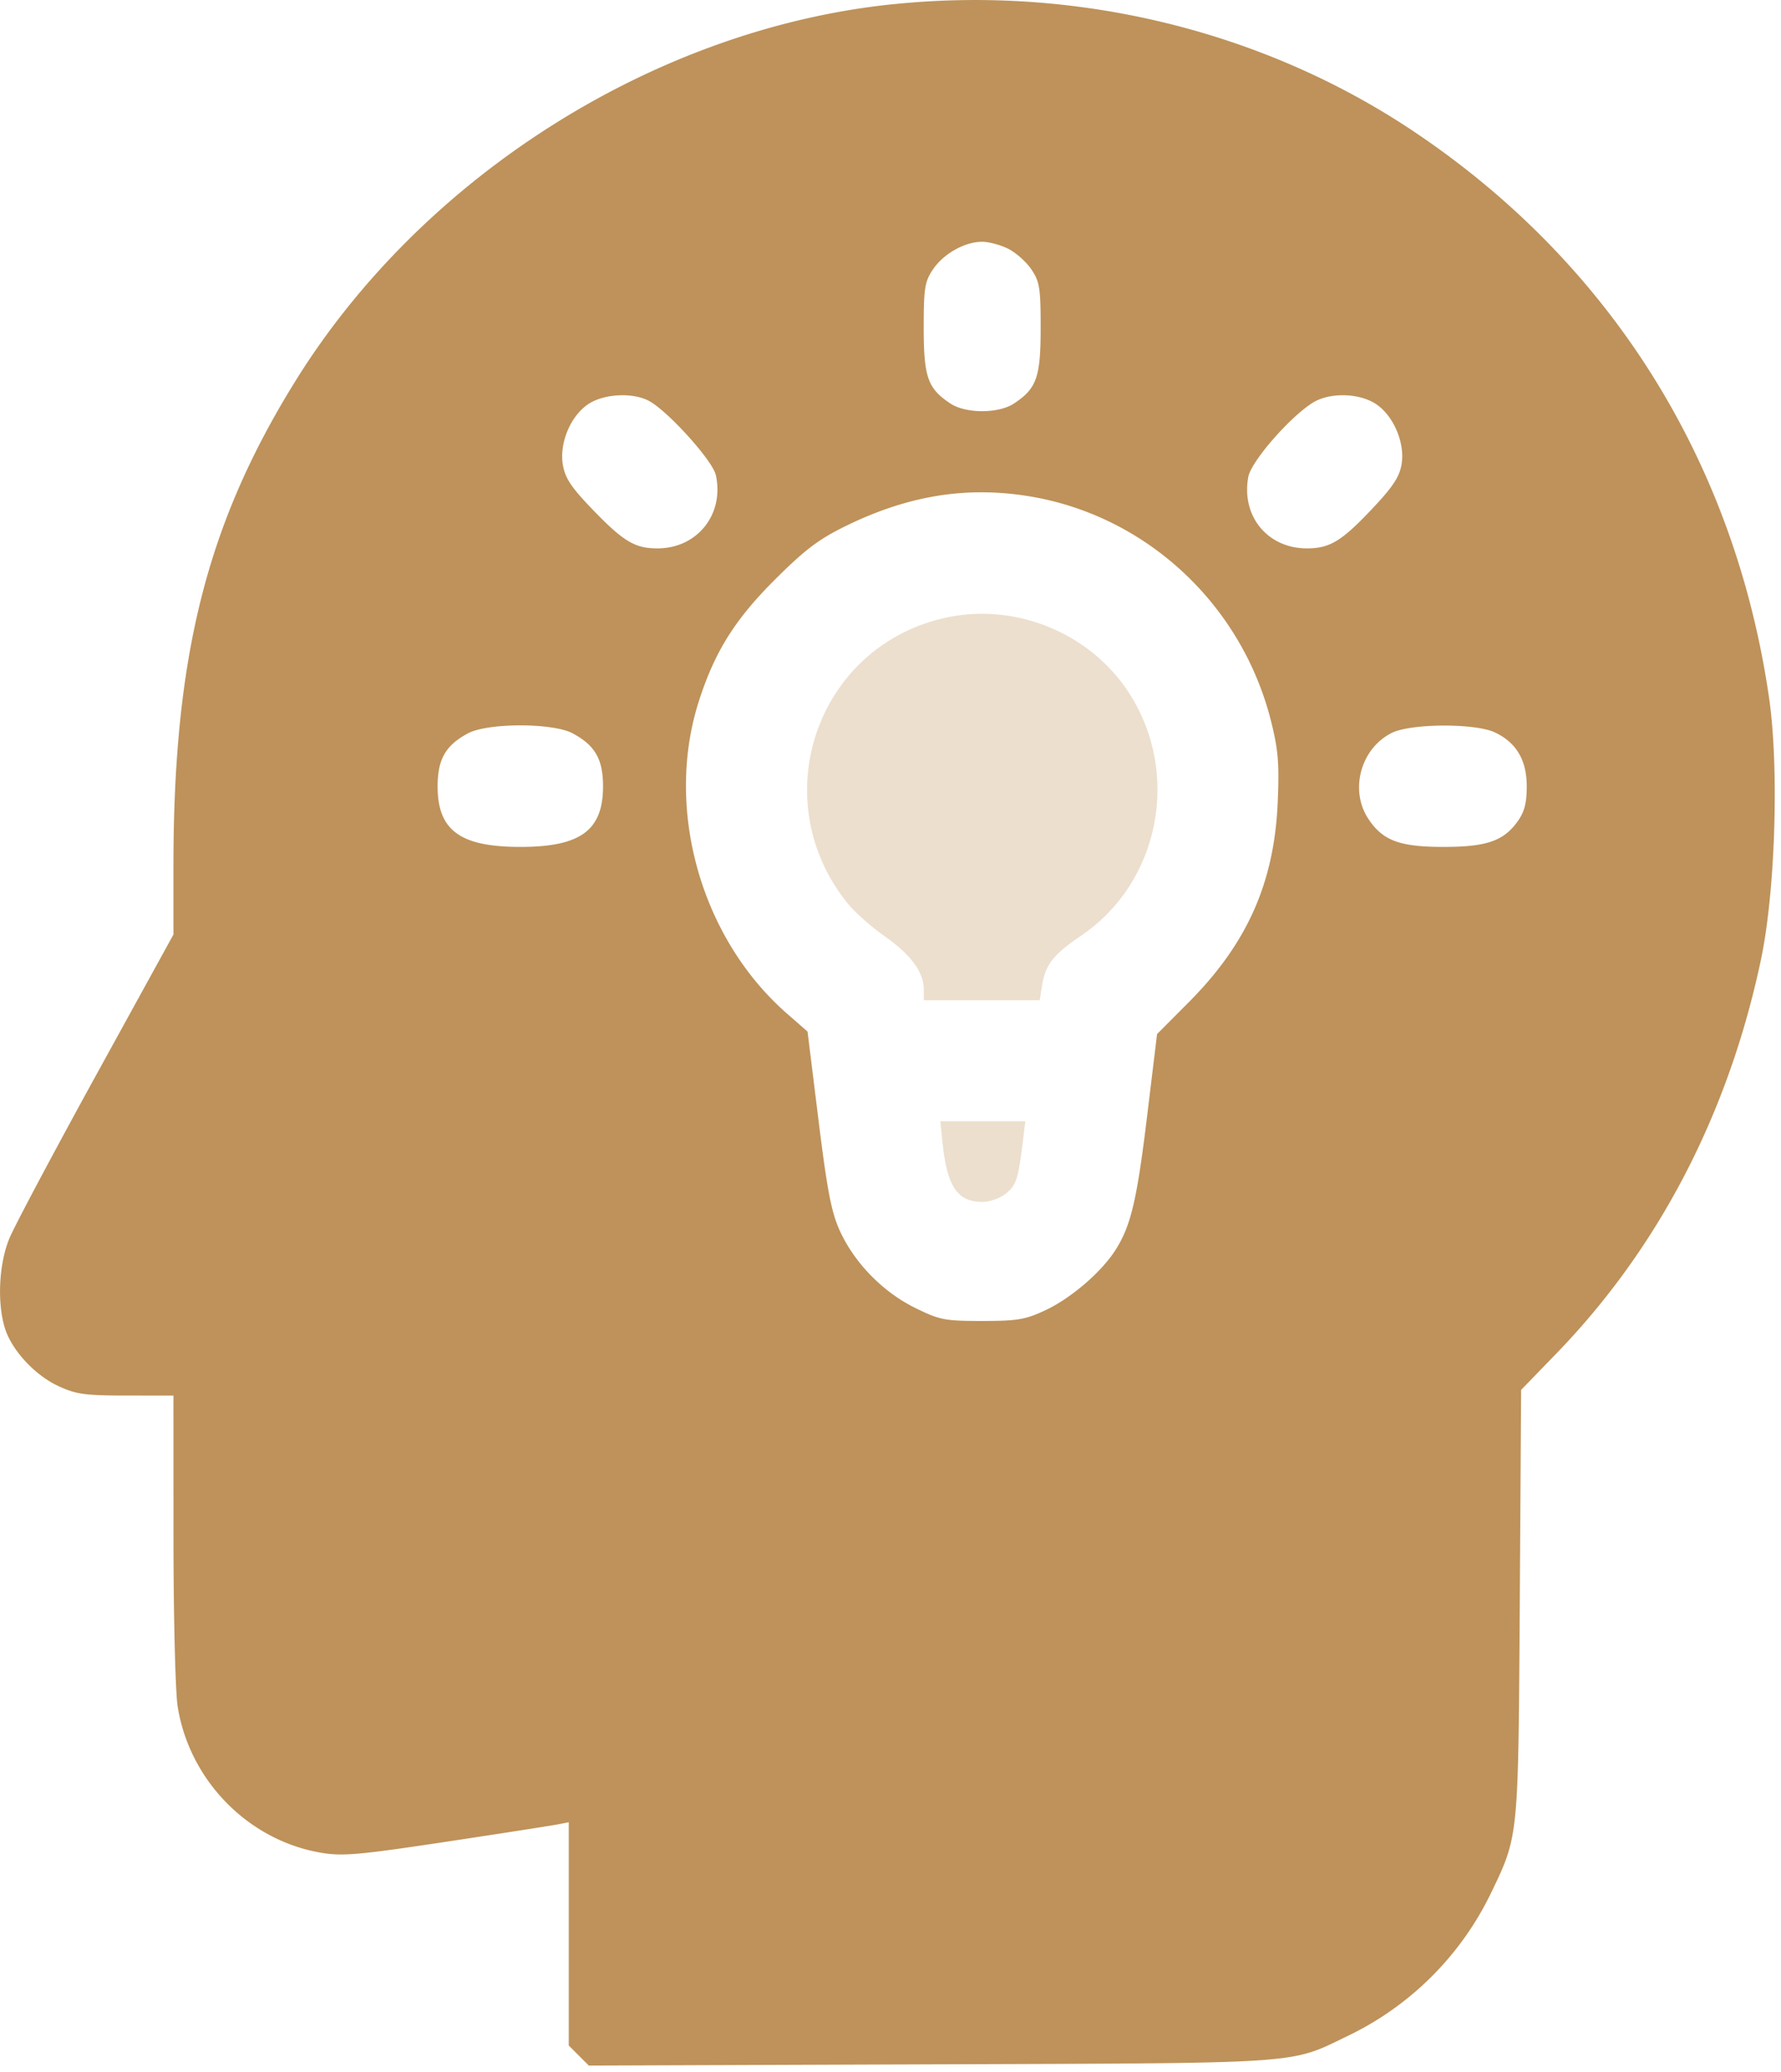 <svg width="49" height="57" fill="none" xmlns="http://www.w3.org/2000/svg"><path fill-rule="evenodd" clip-rule="evenodd" d="M24.538.119c-6.513.68-12.914 4.724-16.415 10.37-2.436 3.926-3.35 7.563-3.351 13.32v1.898l-2.13 3.872C1.471 31.71.398 33.727.26 34.062c-.287.688-.343 1.75-.13 2.458.182.608.817 1.301 1.473 1.607.489.227.73.261 1.865.262l1.304.001.001 3.912c0 2.152.052 4.237.114 4.634.32 2.033 1.933 3.684 3.938 4.028.598.102 1.022.065 3.447-.3 1.521-.23 2.903-.445 3.071-.478l.305-.06v6.142l.276.276.276.276 9.407-.034c10.452-.037 9.836.006 11.516-.802a8.424 8.424 0 003.882-3.876c.78-1.622.766-1.487.808-7.997l.037-5.877.98-1.012c2.81-2.905 4.724-6.592 5.617-10.817.398-1.883.504-5.288.224-7.214-.947-6.523-4.387-11.988-9.828-15.61C34.714.833 29.584-.409 24.538.12zm3.204 6.726c.212.107.5.364.638.571.224.336.252.512.251 1.61 0 1.354-.11 1.662-.736 2.075-.426.28-1.32.28-1.745 0-.625-.413-.735-.722-.736-2.076 0-1.097.027-1.273.251-1.609.29-.435.877-.765 1.358-.765.183 0 .506.087.719.194zm-9.897 4.178c.518.27 1.761 1.645 1.85 2.047.236 1.078-.511 2.015-1.606 2.015-.623 0-.934-.187-1.79-1.074-.584-.606-.75-.857-.813-1.224-.104-.618.23-1.385.736-1.694.433-.263 1.187-.296 1.623-.07zm19.978.07c.5.306.84 1.077.738 1.679-.058.345-.24.622-.806 1.221-.844.895-1.168 1.092-1.799 1.092-1.084 0-1.813-.891-1.611-1.97.08-.425 1.145-1.649 1.778-2.04.447-.277 1.229-.269 1.7.018zm-9.524 2.556c3.232.523 5.87 2.976 6.675 6.205.194.78.225 1.16.179 2.22-.095 2.206-.84 3.88-2.442 5.49l-.877.881-.27 2.226c-.282 2.336-.448 3.042-.87 3.708-.384.608-1.225 1.332-1.932 1.663-.55.258-.77.295-1.742.295-1.03 0-1.166-.026-1.843-.36-.884-.435-1.664-1.232-2.067-2.112-.235-.513-.349-1.101-.592-3.062l-.3-2.426-.567-.496c-2.37-2.073-3.373-5.636-2.422-8.597.439-1.367.997-2.254 2.122-3.371.82-.813 1.189-1.09 1.954-1.461 1.695-.823 3.284-1.079 4.994-.803zm-12.543 6.525c.617.33.835.711.835 1.459 0 1.21-.621 1.664-2.275 1.664-1.655 0-2.276-.454-2.276-1.664 0-.748.218-1.129.835-1.46.546-.292 2.335-.292 2.881 0zm25.374-.026c.59.28.875.764.875 1.485 0 .453-.064.7-.248.957-.389.546-.857.707-2.044.707-1.202 0-1.666-.172-2.062-.765-.528-.79-.219-1.94.638-2.37.525-.263 2.296-.272 2.841-.014z" fill="#BE925A"/><path d="M27.034 33.063c-.694 0-.979-.421-1.104-1.637l-.06-.582h2.34l-.072.582c-.125 1.017-.181 1.186-.472 1.414-.156.123-.44.223-.632.223zm-3.721-8.221c-2.267-2.82-.887-6.98 2.597-7.826 1.961-.477 4.076.368 5.164 2.063 1.418 2.21.826 5.195-1.318 6.651-.778.529-.993.8-1.084 1.369l-.067.416h-3.19v-.306c-.001-.47-.36-.953-1.087-1.463-.364-.255-.822-.662-1.015-.904z" fill="#ECDFCE"/></svg>